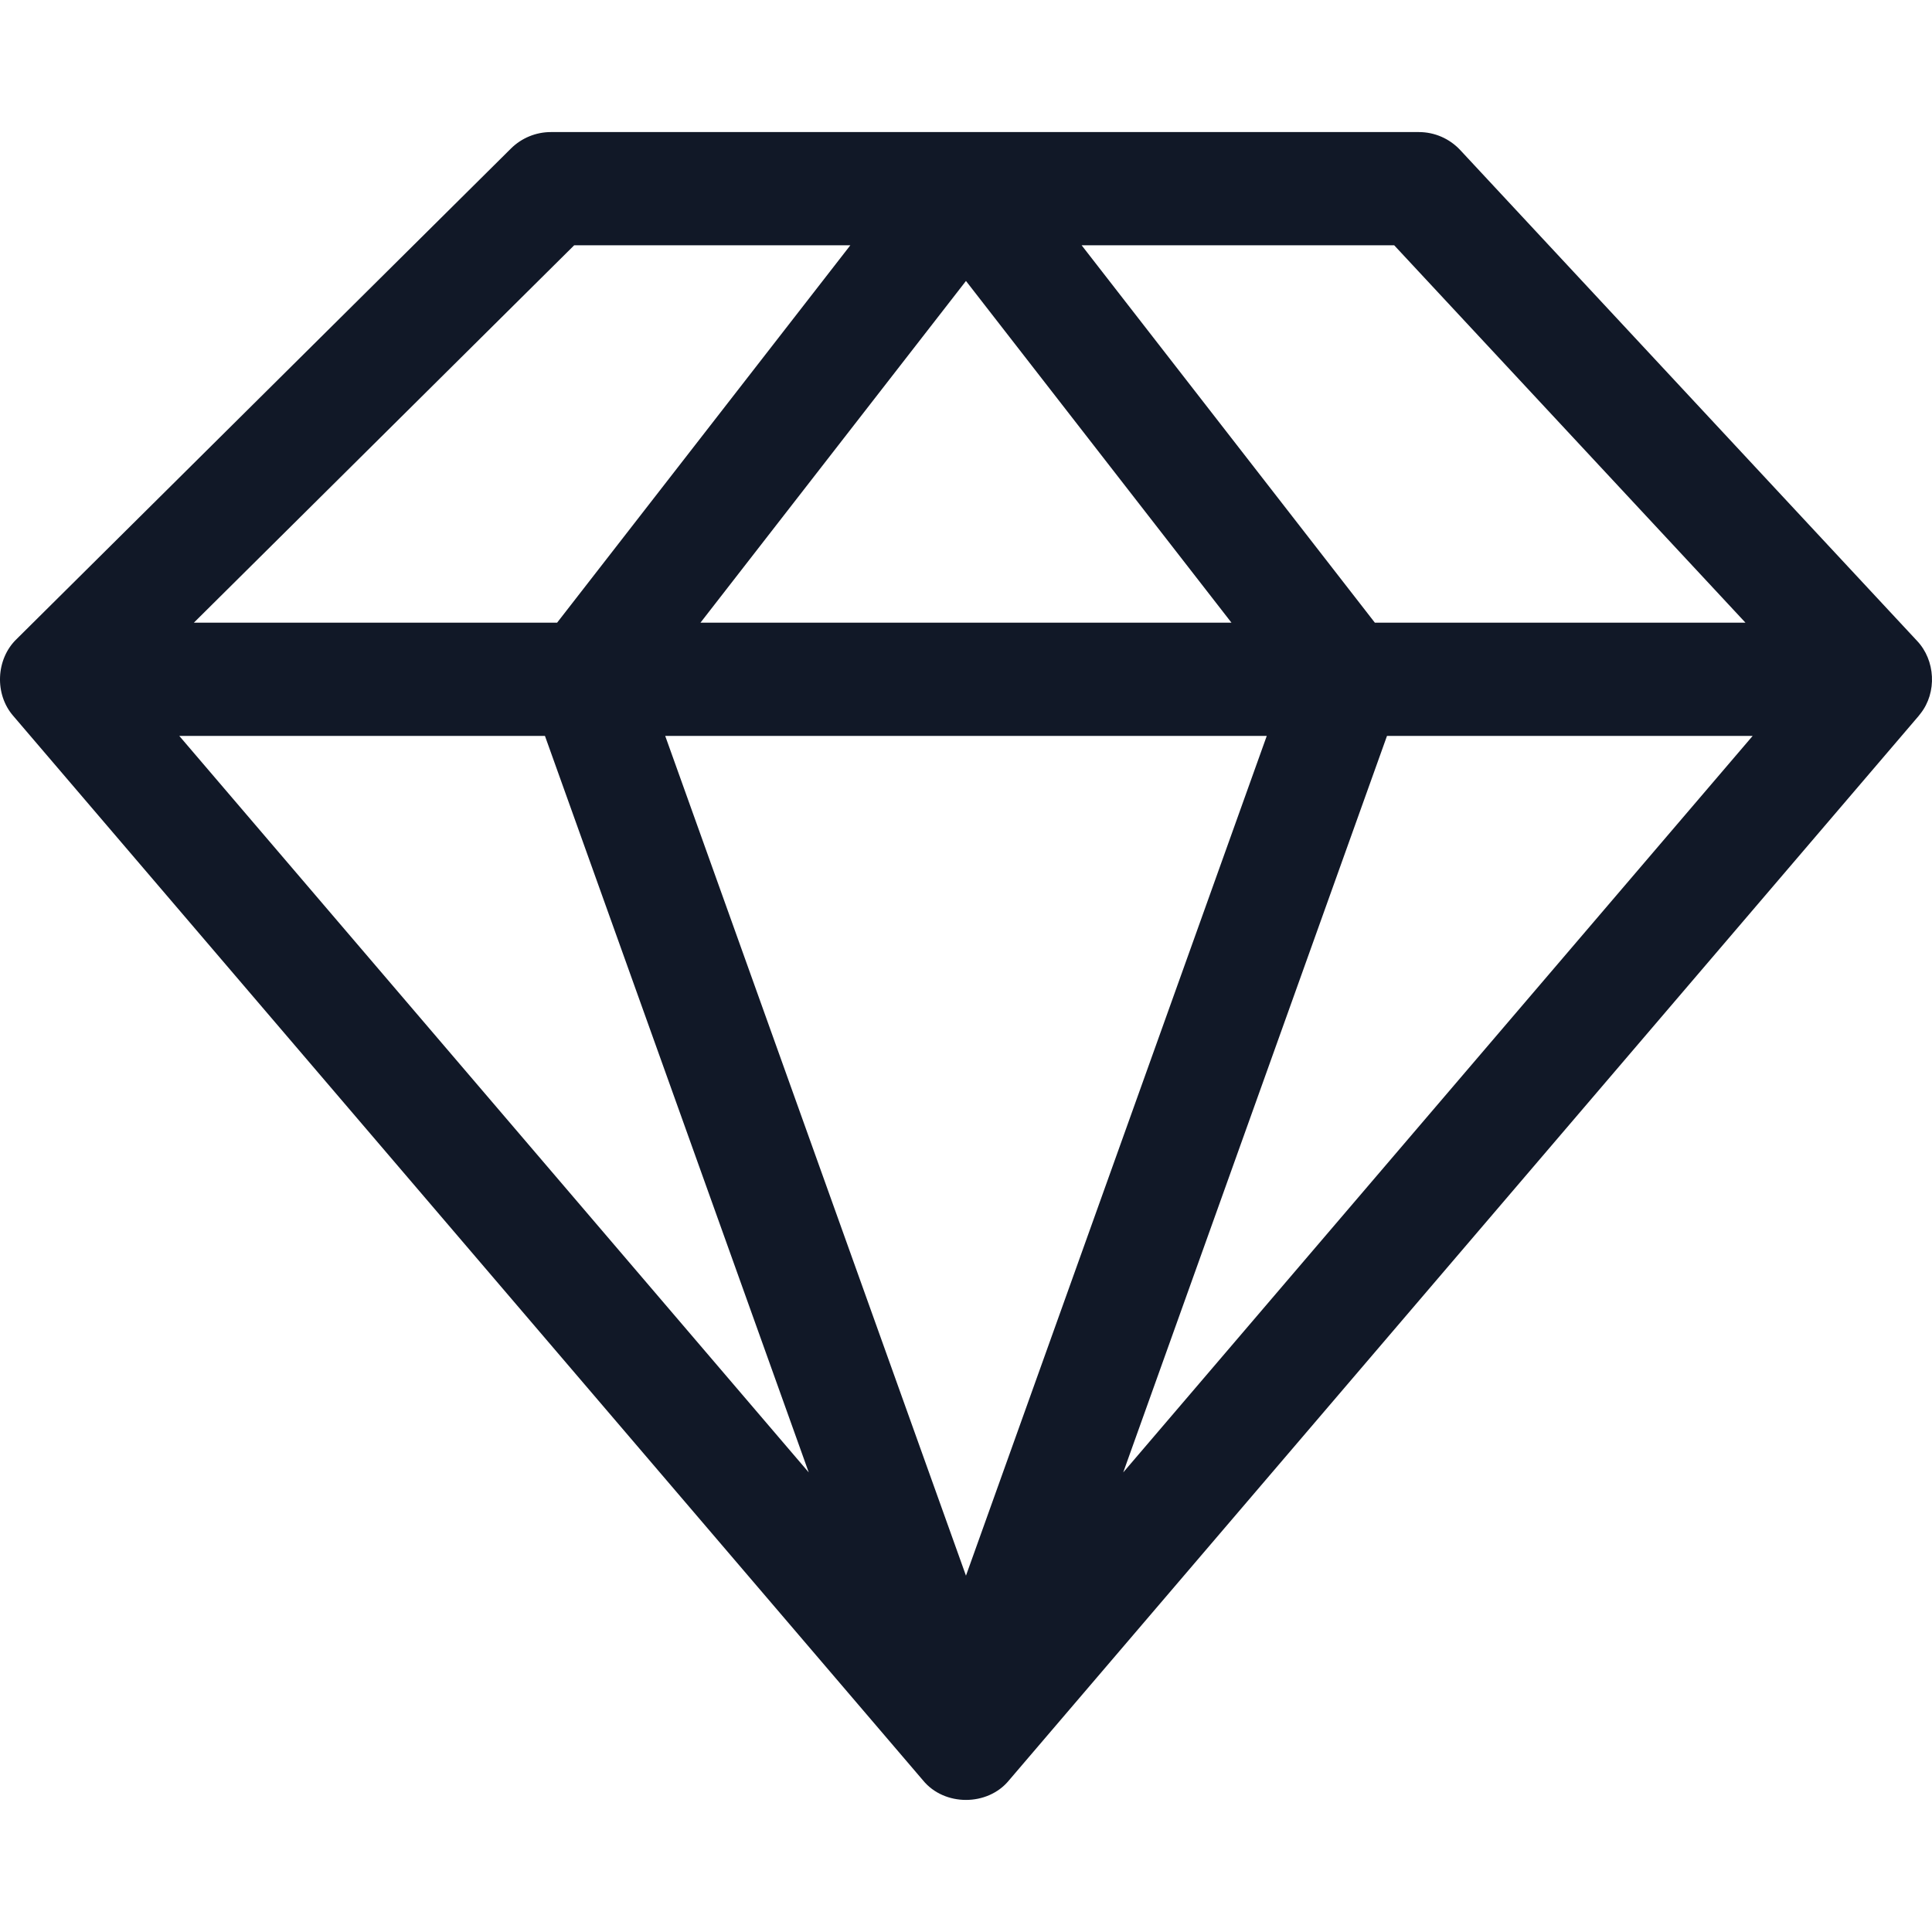 <svg width="64" height="64" viewBox="0 0 64 64" fill="none" xmlns="http://www.w3.org/2000/svg">
<g clip-path="url(#clip0_153_37)">
<path d="M63.618 23.639C64.172 22.94 64.115 21.868 63.501 21.225L48.374 4.973C48.019 4.591 47.522 4.375 47.002 4.375H18.247C17.753 4.375 17.278 4.571 16.927 4.919L0.549 21.171C-0.14 21.834 -0.187 23.004 0.444 23.721L30.574 58.975C31.28 59.842 32.719 59.841 33.425 58.975L63.554 23.721C63.576 23.694 63.597 23.666 63.618 23.639ZM40.794 20.627H23.204L31.999 9.307L40.794 20.627ZM41.963 24.378L31.999 52.196L22.036 24.378H41.963ZM18.052 24.378L26.791 48.776L5.939 24.378H18.052ZM45.946 24.378H58.059L37.208 48.776L45.946 24.378ZM57.821 20.627H45.544L35.831 8.126H46.185L57.821 20.627ZM19.02 8.126H28.168L18.455 20.627H6.422L19.02 8.126Z" fill="#111827"/>
</g>
<defs>
<clipPath id="clip0_153_37">
<rect width="64" height="64" fill="white"/>
</clipPath>
</defs>
</svg>
